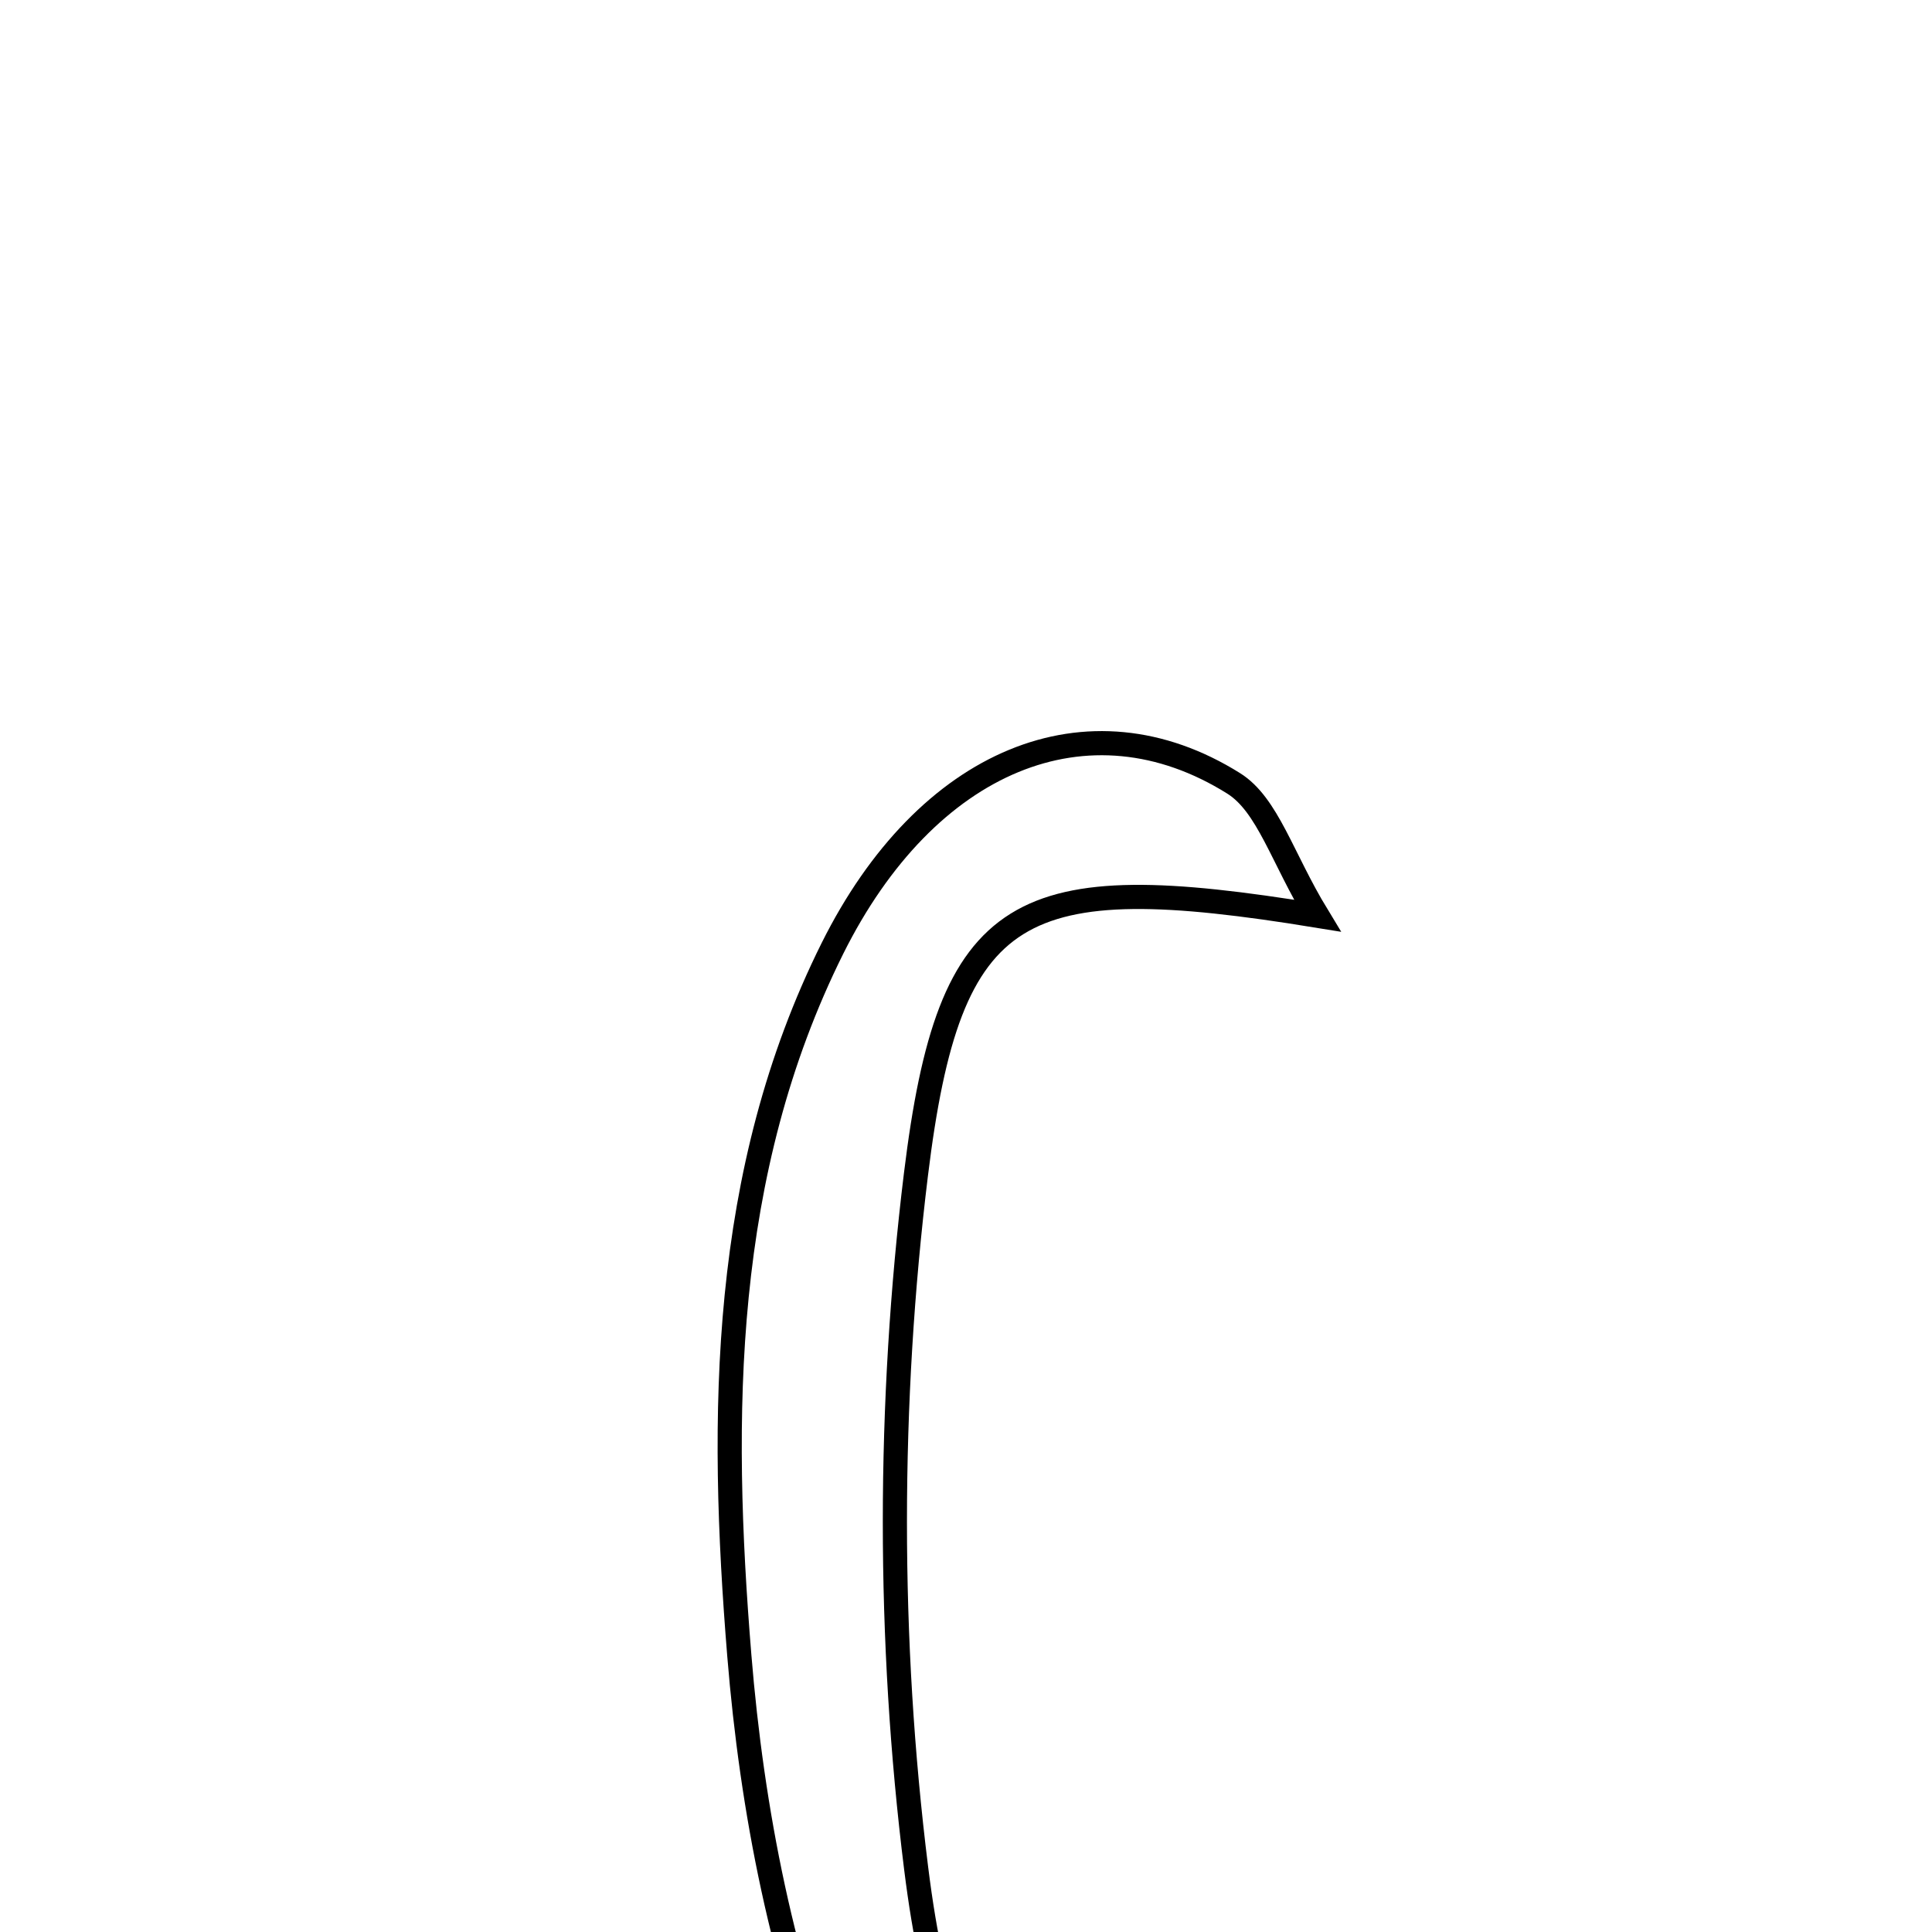 <svg xmlns="http://www.w3.org/2000/svg" viewBox="0.0 0.0 24.0 24.0" height="200px" width="200px"><path fill="none" stroke="black" stroke-width=".3" stroke-opacity="1.0"  filling="0" d="M15.326 9.732 C15.749 9.998 15.927 10.656 16.364 11.375 C12.648 10.769 11.795 11.181 11.378 14.591 C11.031 17.428 11.027 20.376 11.381 23.211 C11.813 26.661 12.816 27.099 16.749 25.919 C16.22 26.863 16.055 27.584 15.611 27.871 C13.818 29.028 11.338 28.357 10.455 26.228 C9.724 24.462 9.34 22.482 9.184 20.565 C8.941 17.587 8.954 14.566 10.341 11.781 C11.509 9.437 13.518 8.599 15.326 9.732"></path></svg>